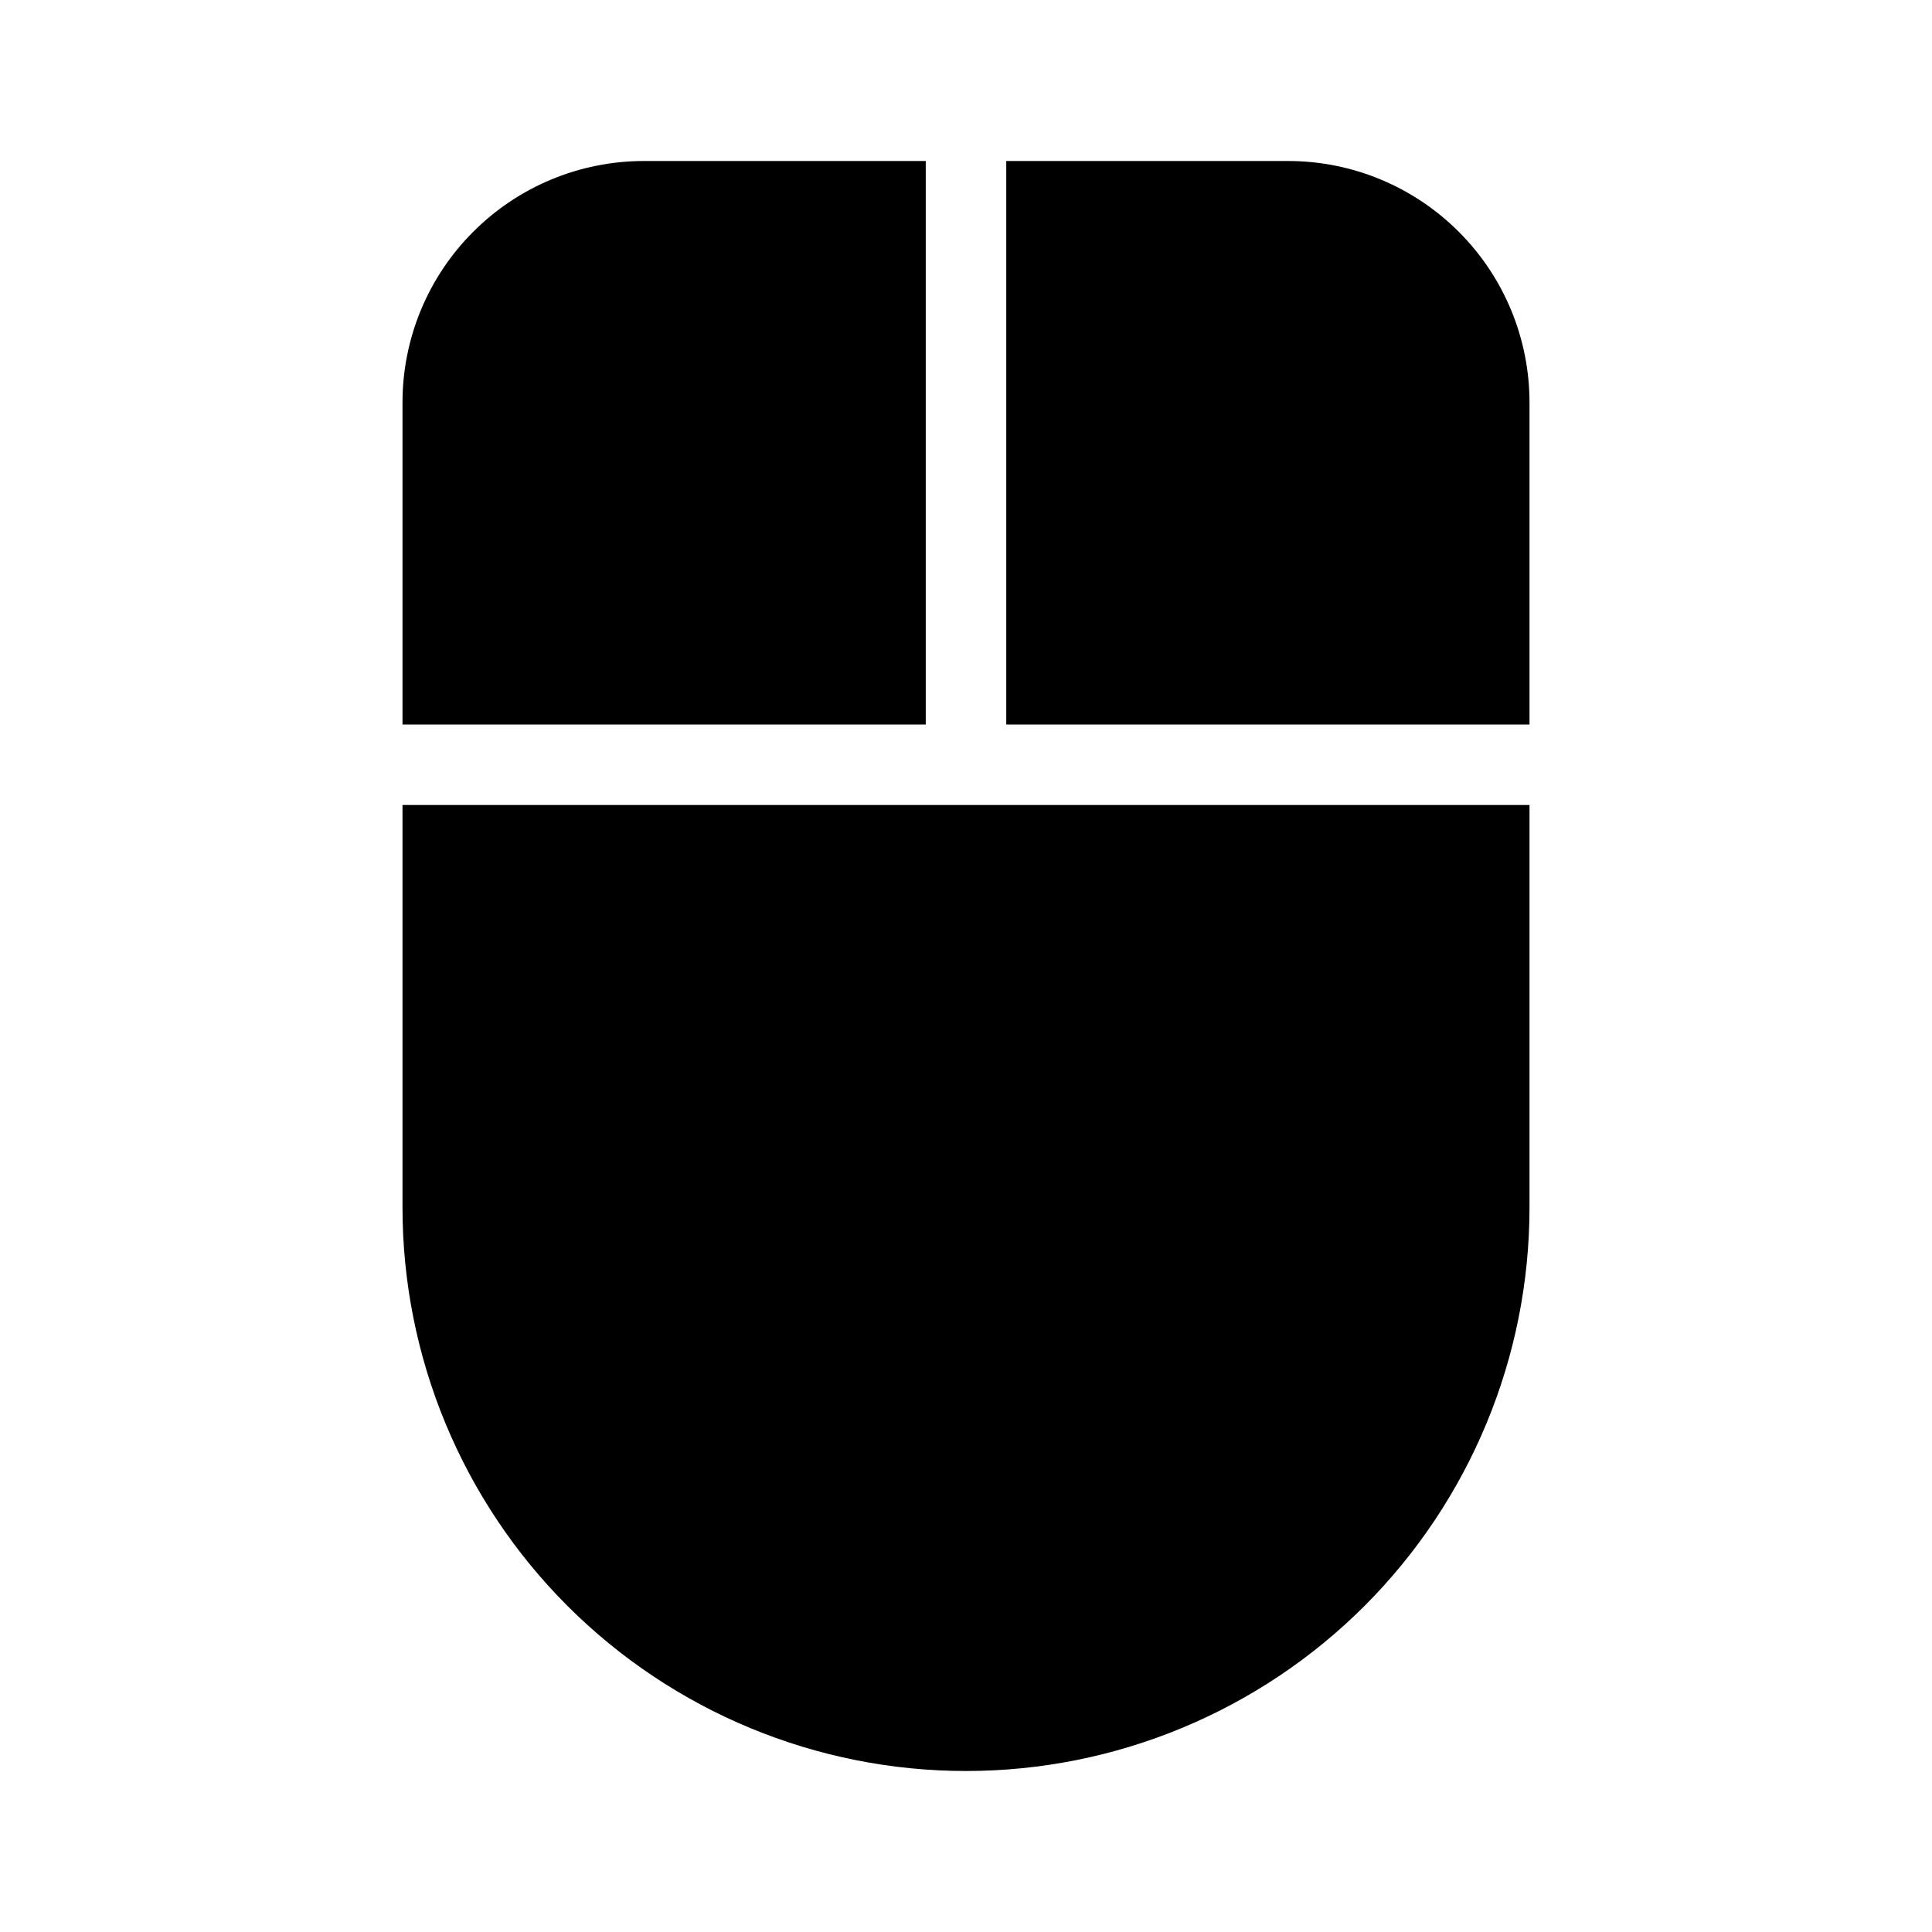 <svg width="24" height="24" viewBox="0 0 24 24" fill="none" xmlns="http://www.w3.org/2000/svg">
<path d="M11.5 2H8C7.204 2 6.441 2.316 5.879 2.879C5.316 3.441 5 4.204 5 5V9H11.5V2ZM16 2H12.5V9H19V5C19 4.204 18.684 3.441 18.121 2.879C17.559 2.316 16.796 2 16 2ZM5 15C5 16.857 5.737 18.637 7.05 19.95C8.363 21.262 10.143 22 12 22C13.857 22 15.637 21.262 16.95 19.95C18.262 18.637 19 16.857 19 15V10H5V15Z" fill="black"/>
</svg>
